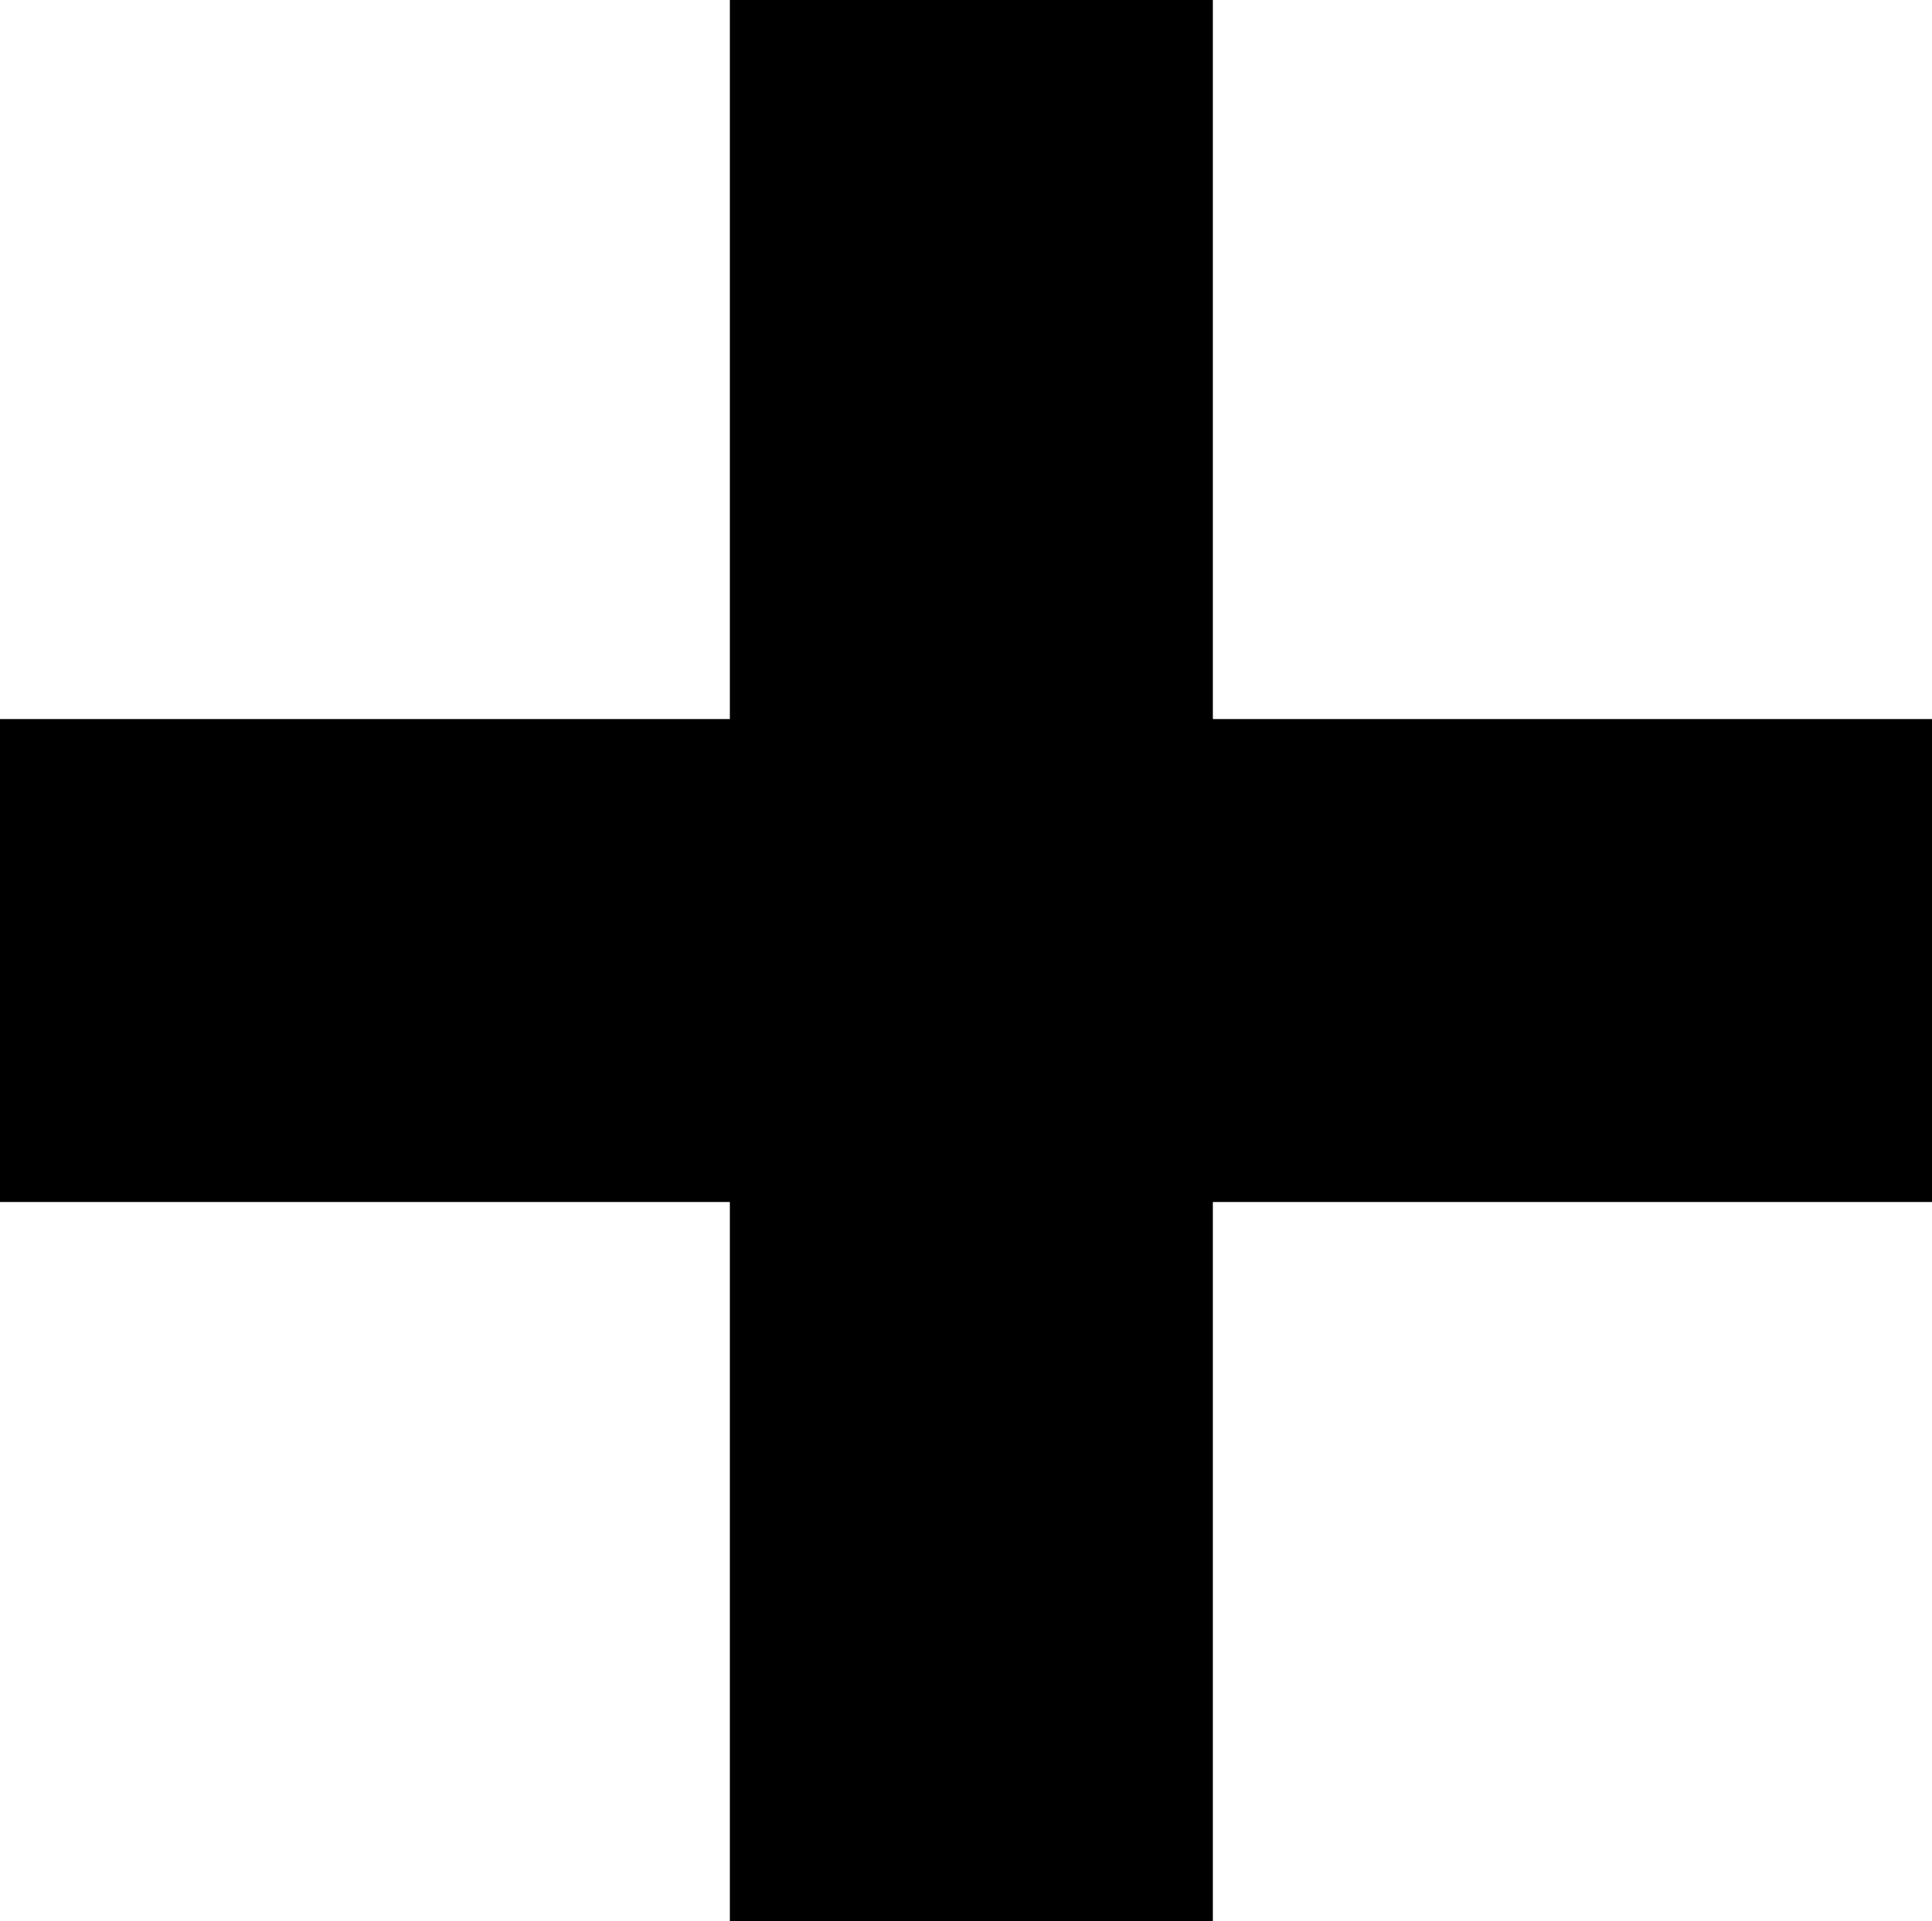<?xml version="1.0" encoding="utf-8"?>
<!-- Generator: Adobe Illustrator 16.0.4, SVG Export Plug-In . SVG Version: 6.00 Build 0)  -->
<!DOCTYPE svg PUBLIC "-//W3C//DTD SVG 1.1//EN" "http://www.w3.org/Graphics/SVG/1.1/DTD/svg11.dtd">
<svg version="1.1" id="Layer_1" xmlns="http://www.w3.org/2000/svg" xmlns:xlink="http://www.w3.org/1999/xlink" x="0px" y="0px"
	 width="9px" height="8.95px" viewBox="0 0 9 8.95" enable-background="new 0 0 9 8.95" xml:space="preserve">
<g>
	<path d="M9,5.6H5.65v3.35H3.4V5.6H0V3.35h3.4V0h2.25v3.35H9V5.6"/>
</g>
</svg>

